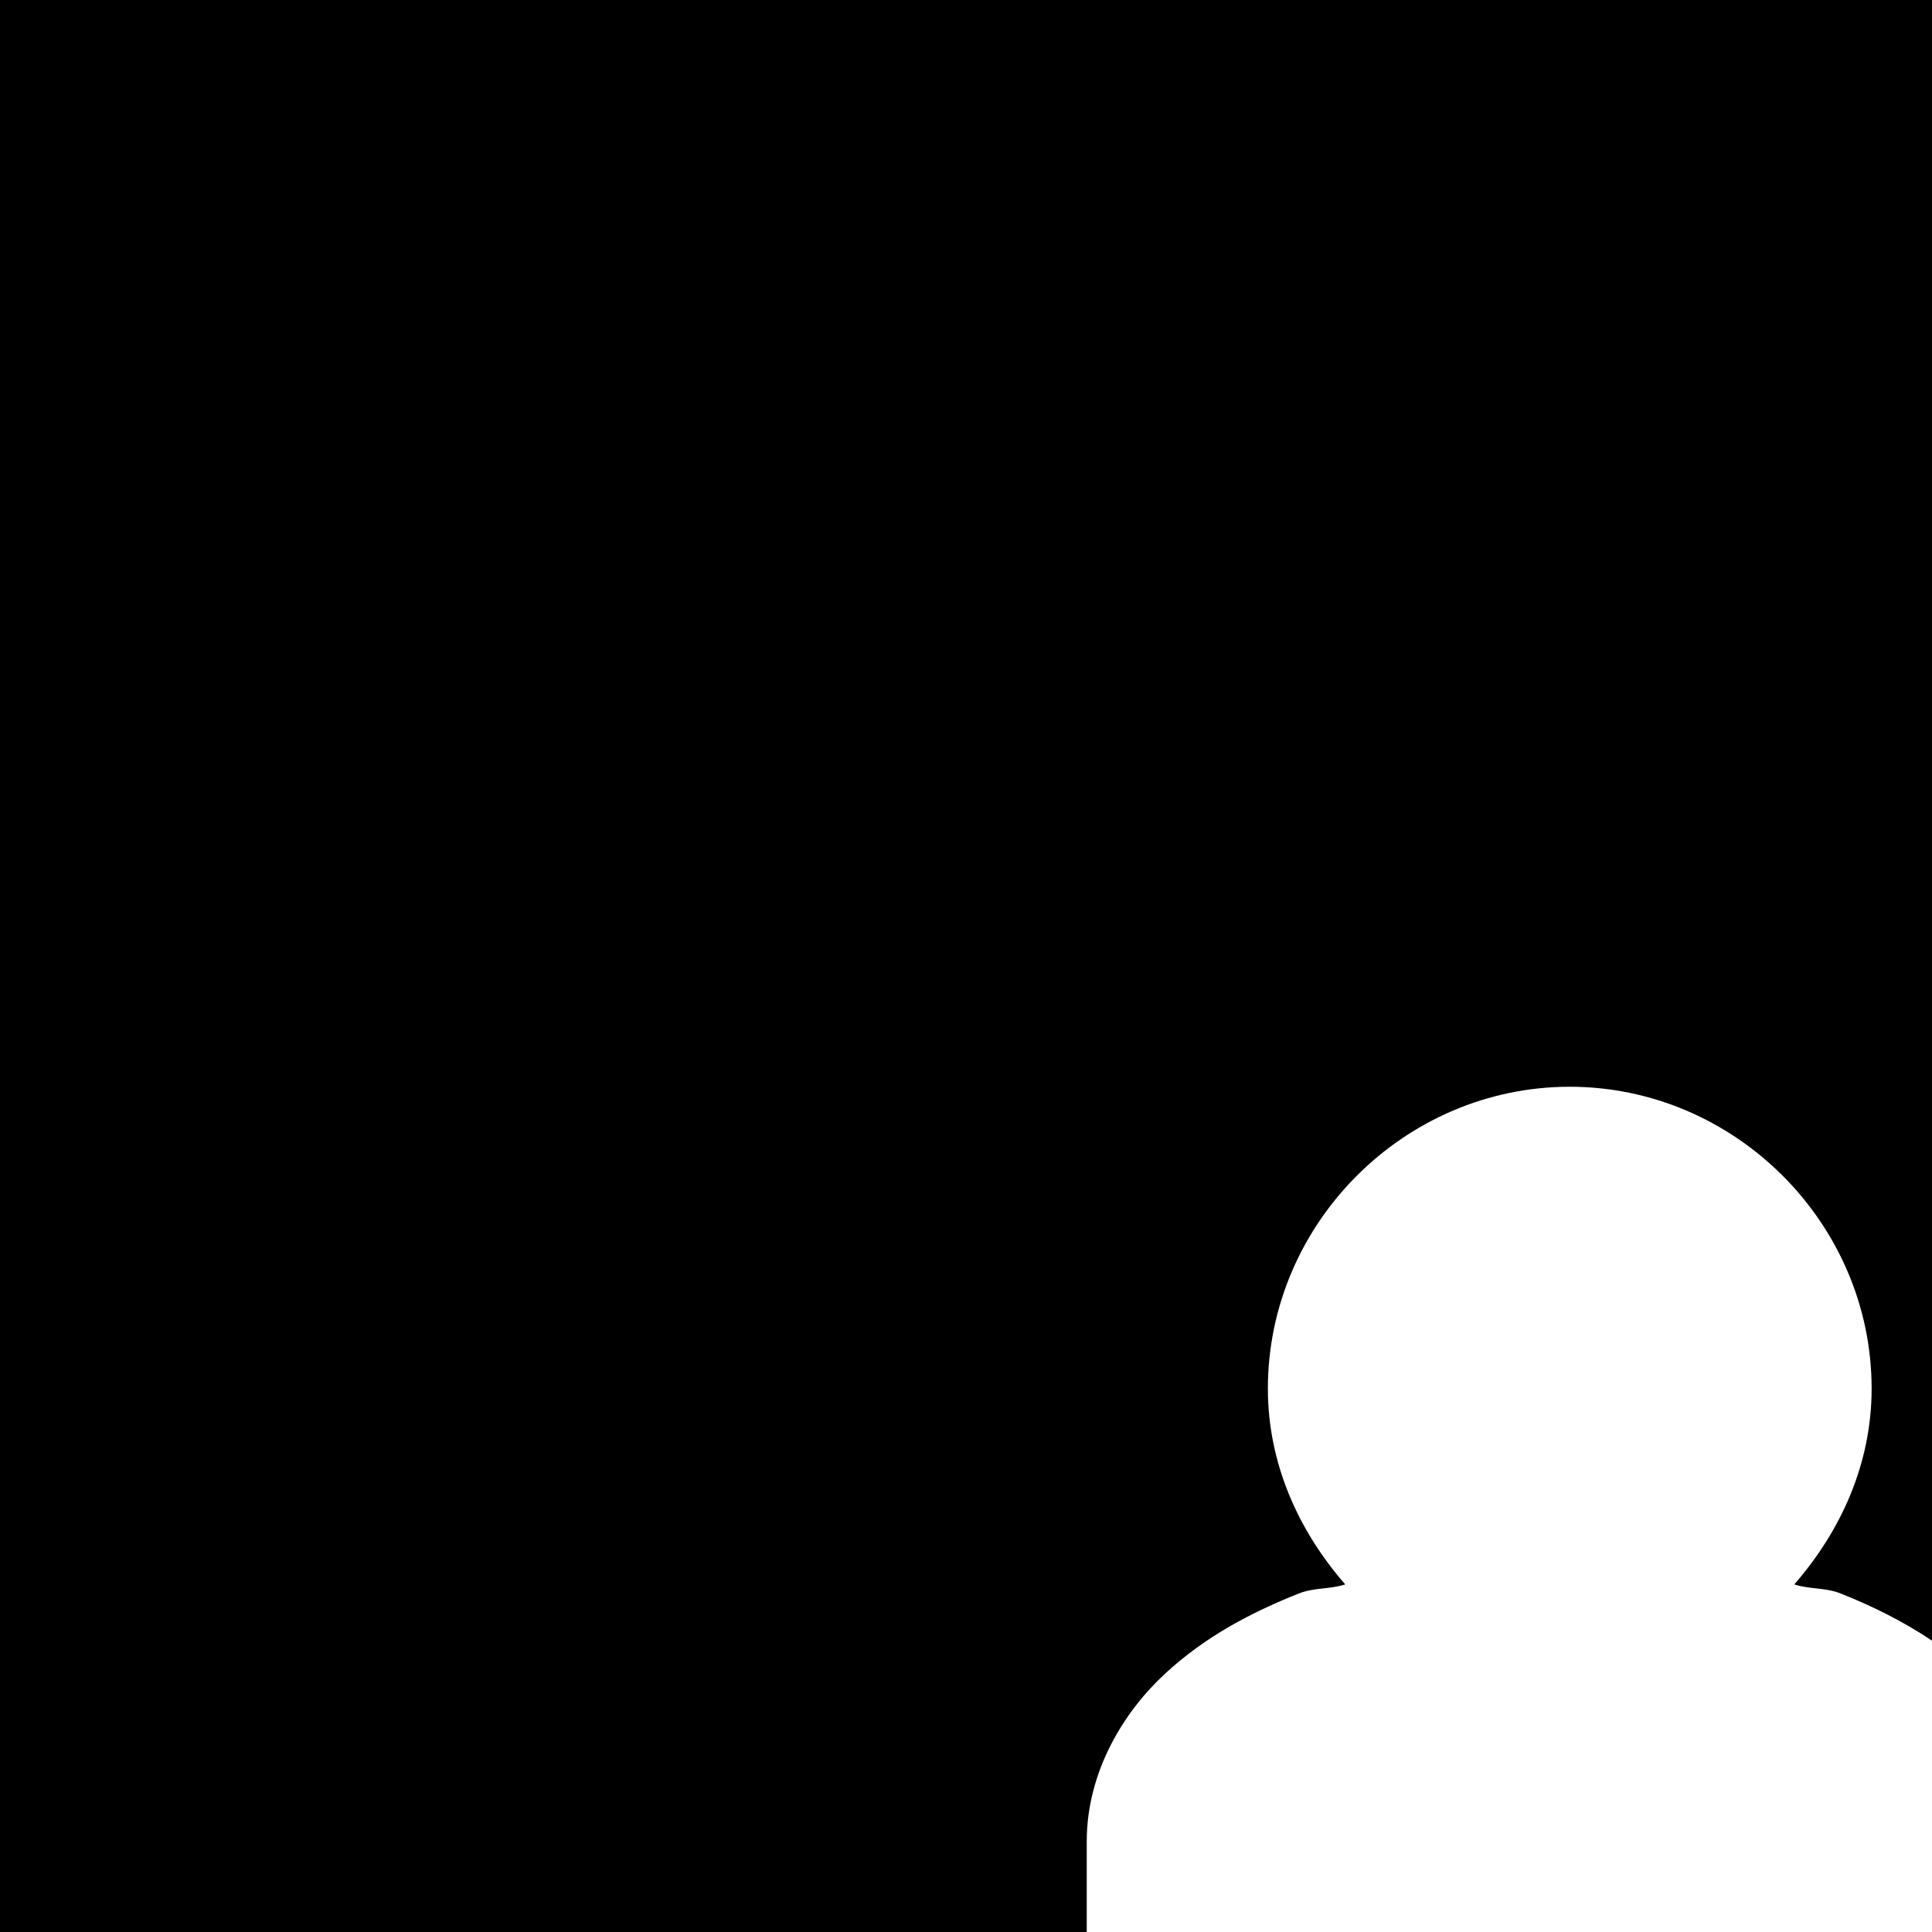 <svg id="svg6" height="24" version="1.1" viewBox="0 0 24 24" width="24" xmlns="http://www.w3.org/2000/svg"><path id="rect824" d="m0 0v24h13.5v-1.125c0-.875.468-1.619.975-2.086.506-.467 1.074-.76 1.654-.992.2-.08.38-.05.582-.115-.577-.661-.961-1.497-.961-2.432 0-2.053 1.697-3.75 3.75-3.75 2.053 0 3.75 1.697 3.75 3.75 0 .935-.384 1.771-.961 2.432.202.065.382.035.582.115.387.155.767.341 1.129.584v-20.381h-24z" fill="#000000" fill-opacity="1" opacity="1"/></svg>